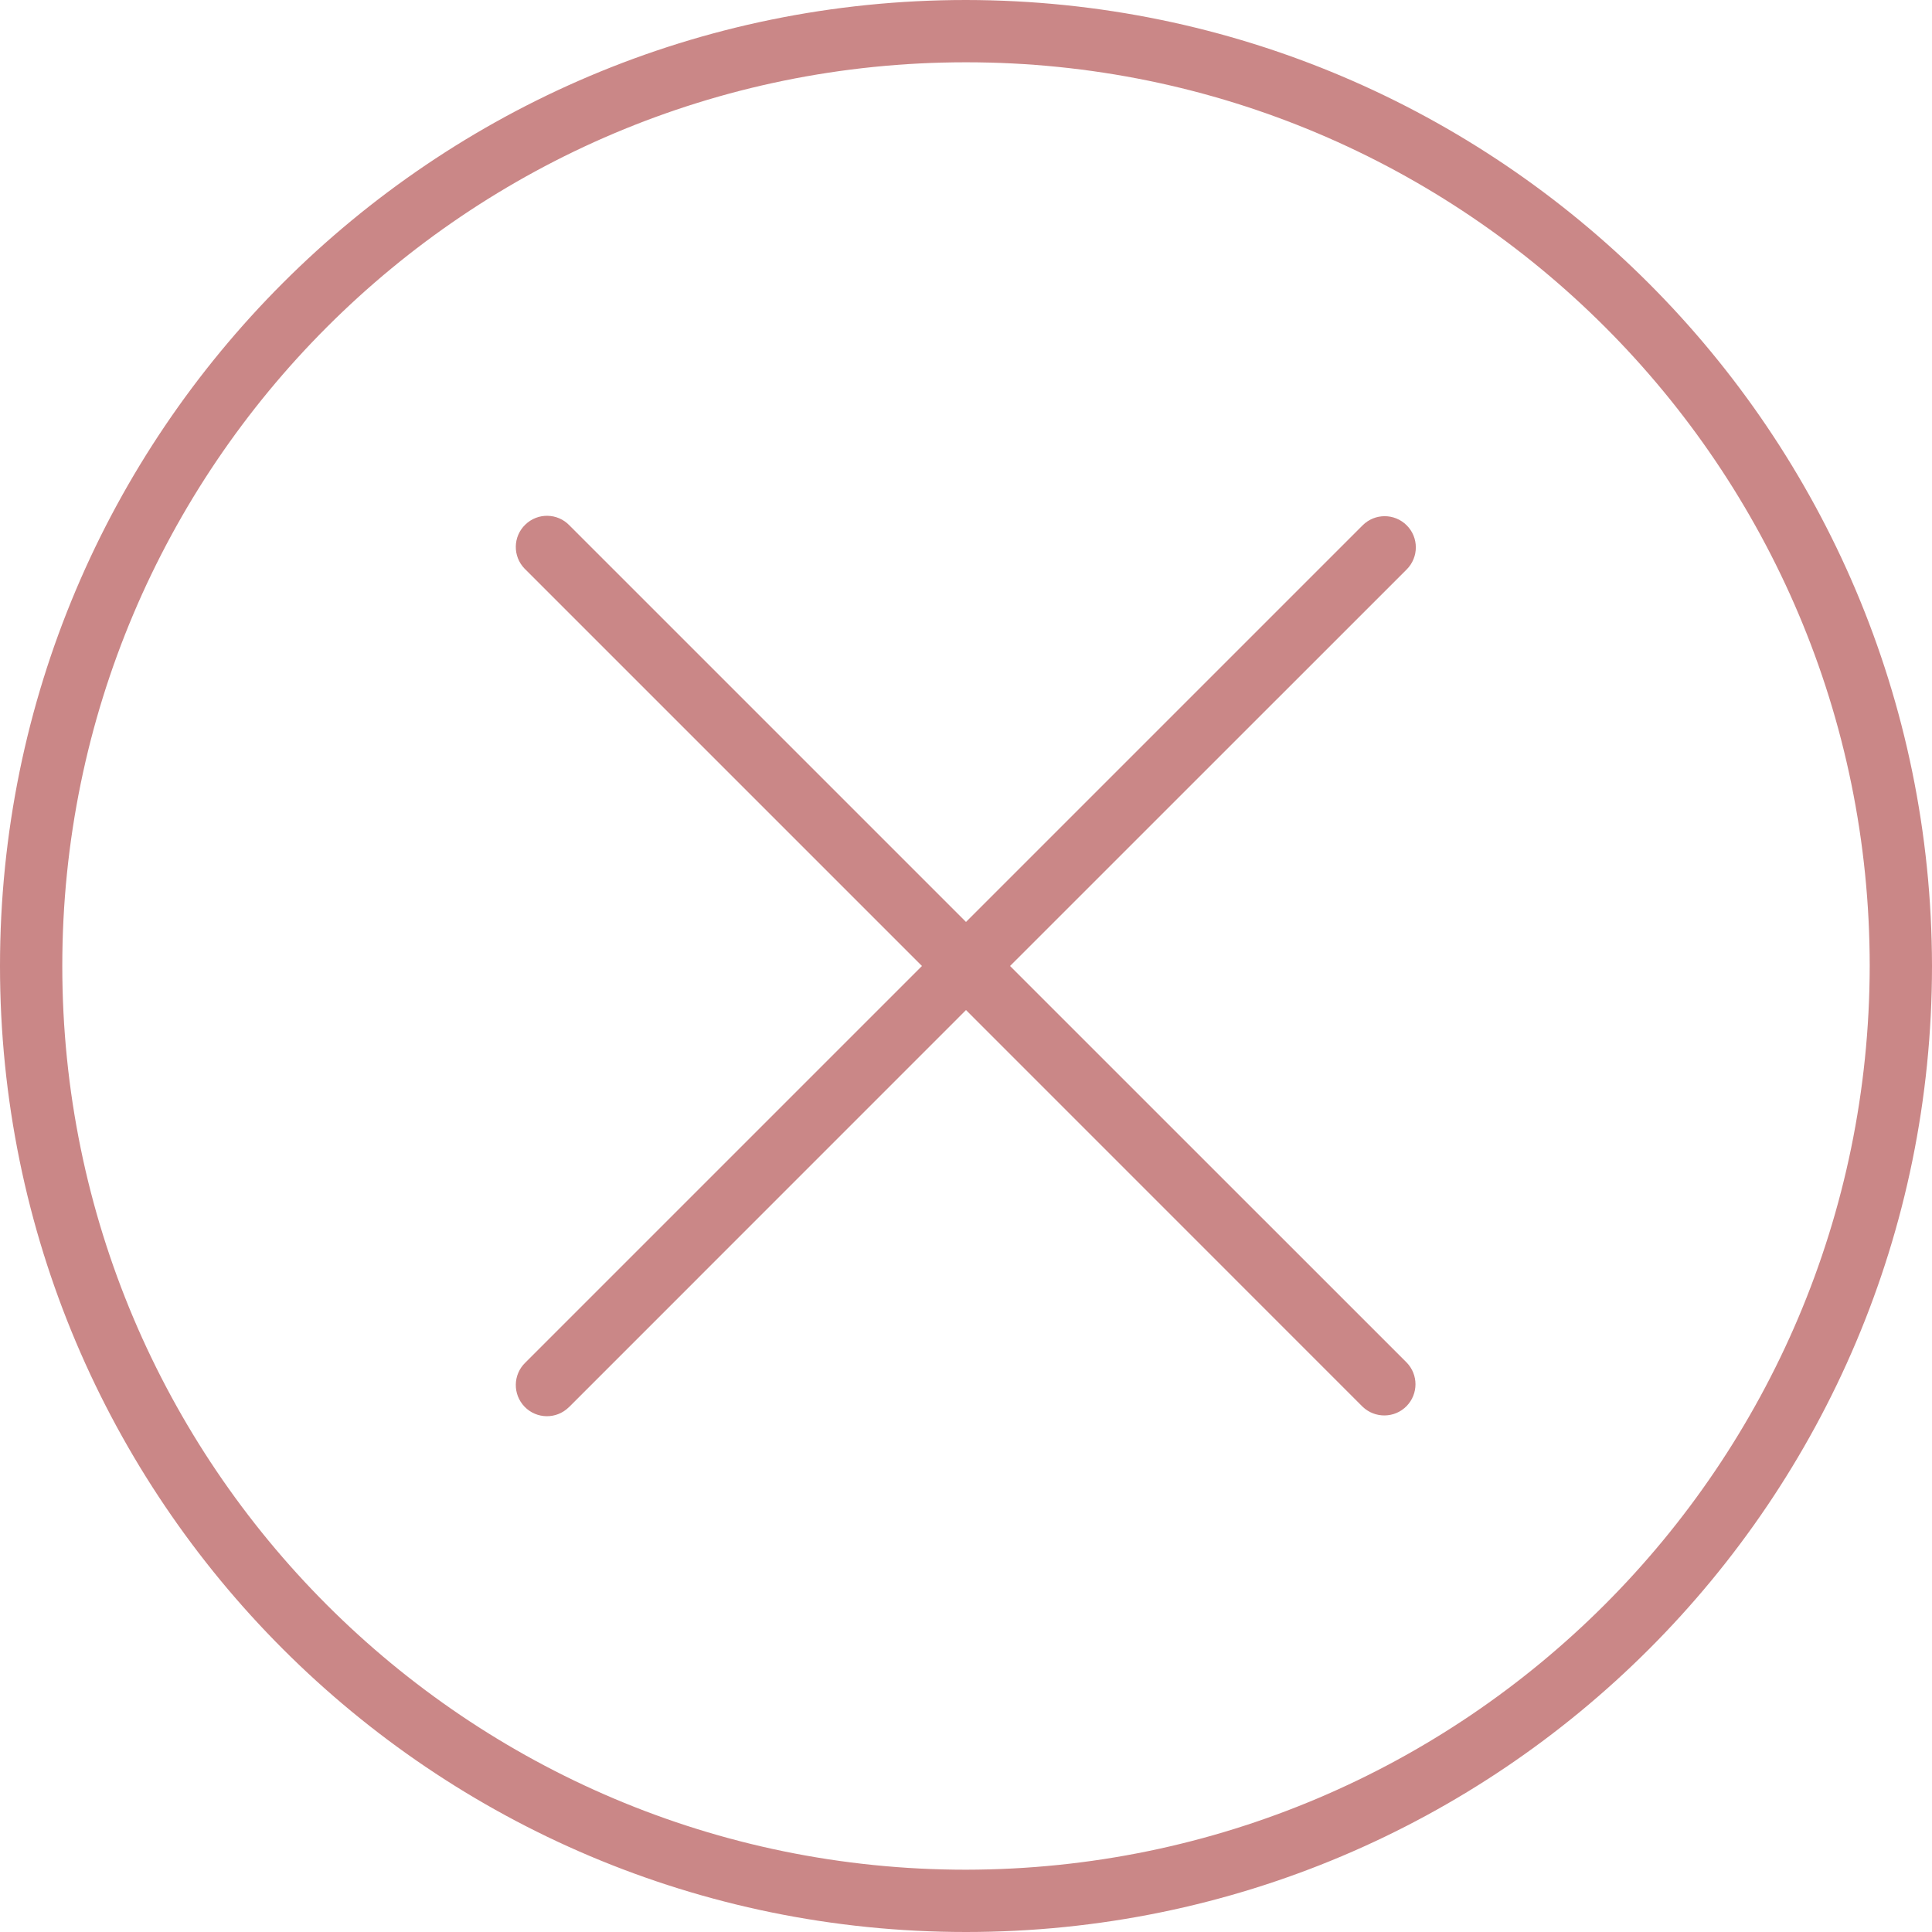 <svg width="25" height="25" viewBox="0 0 25 25" fill="none" xmlns="http://www.w3.org/2000/svg">
<path d="M12.5 0C5.596 0 0 5.596 0 12.5C0 19.404 5.596 25 12.5 25C19.404 25 25 19.404 25 12.5C24.992 5.6 19.4 0.008 12.5 0ZM12.5 24.194C6.042 24.194 0.806 18.958 0.806 12.5C0.806 6.042 6.042 0.806 12.5 0.806C18.958 0.806 24.194 6.042 24.194 12.5C24.186 18.955 18.955 24.186 12.5 24.194Z" fill="#CA8787"/>
<path d="M18.203 6.798C18.045 6.64 17.79 6.64 17.632 6.798L12.5 11.93L7.368 6.798C7.213 6.637 6.958 6.633 6.798 6.788C6.637 6.942 6.633 7.198 6.788 7.358C6.791 7.361 6.794 7.365 6.798 7.368L11.93 12.5L6.798 17.632C6.637 17.787 6.633 18.042 6.788 18.203C6.943 18.363 7.198 18.367 7.358 18.212C7.361 18.209 7.365 18.206 7.368 18.203L12.5 13.07L17.632 18.203C17.793 18.357 18.048 18.353 18.203 18.193C18.354 18.036 18.354 17.789 18.203 17.632L13.07 12.5L18.203 7.368C18.36 7.21 18.36 6.955 18.203 6.798Z" fill="#CA8787"/>
</svg>
